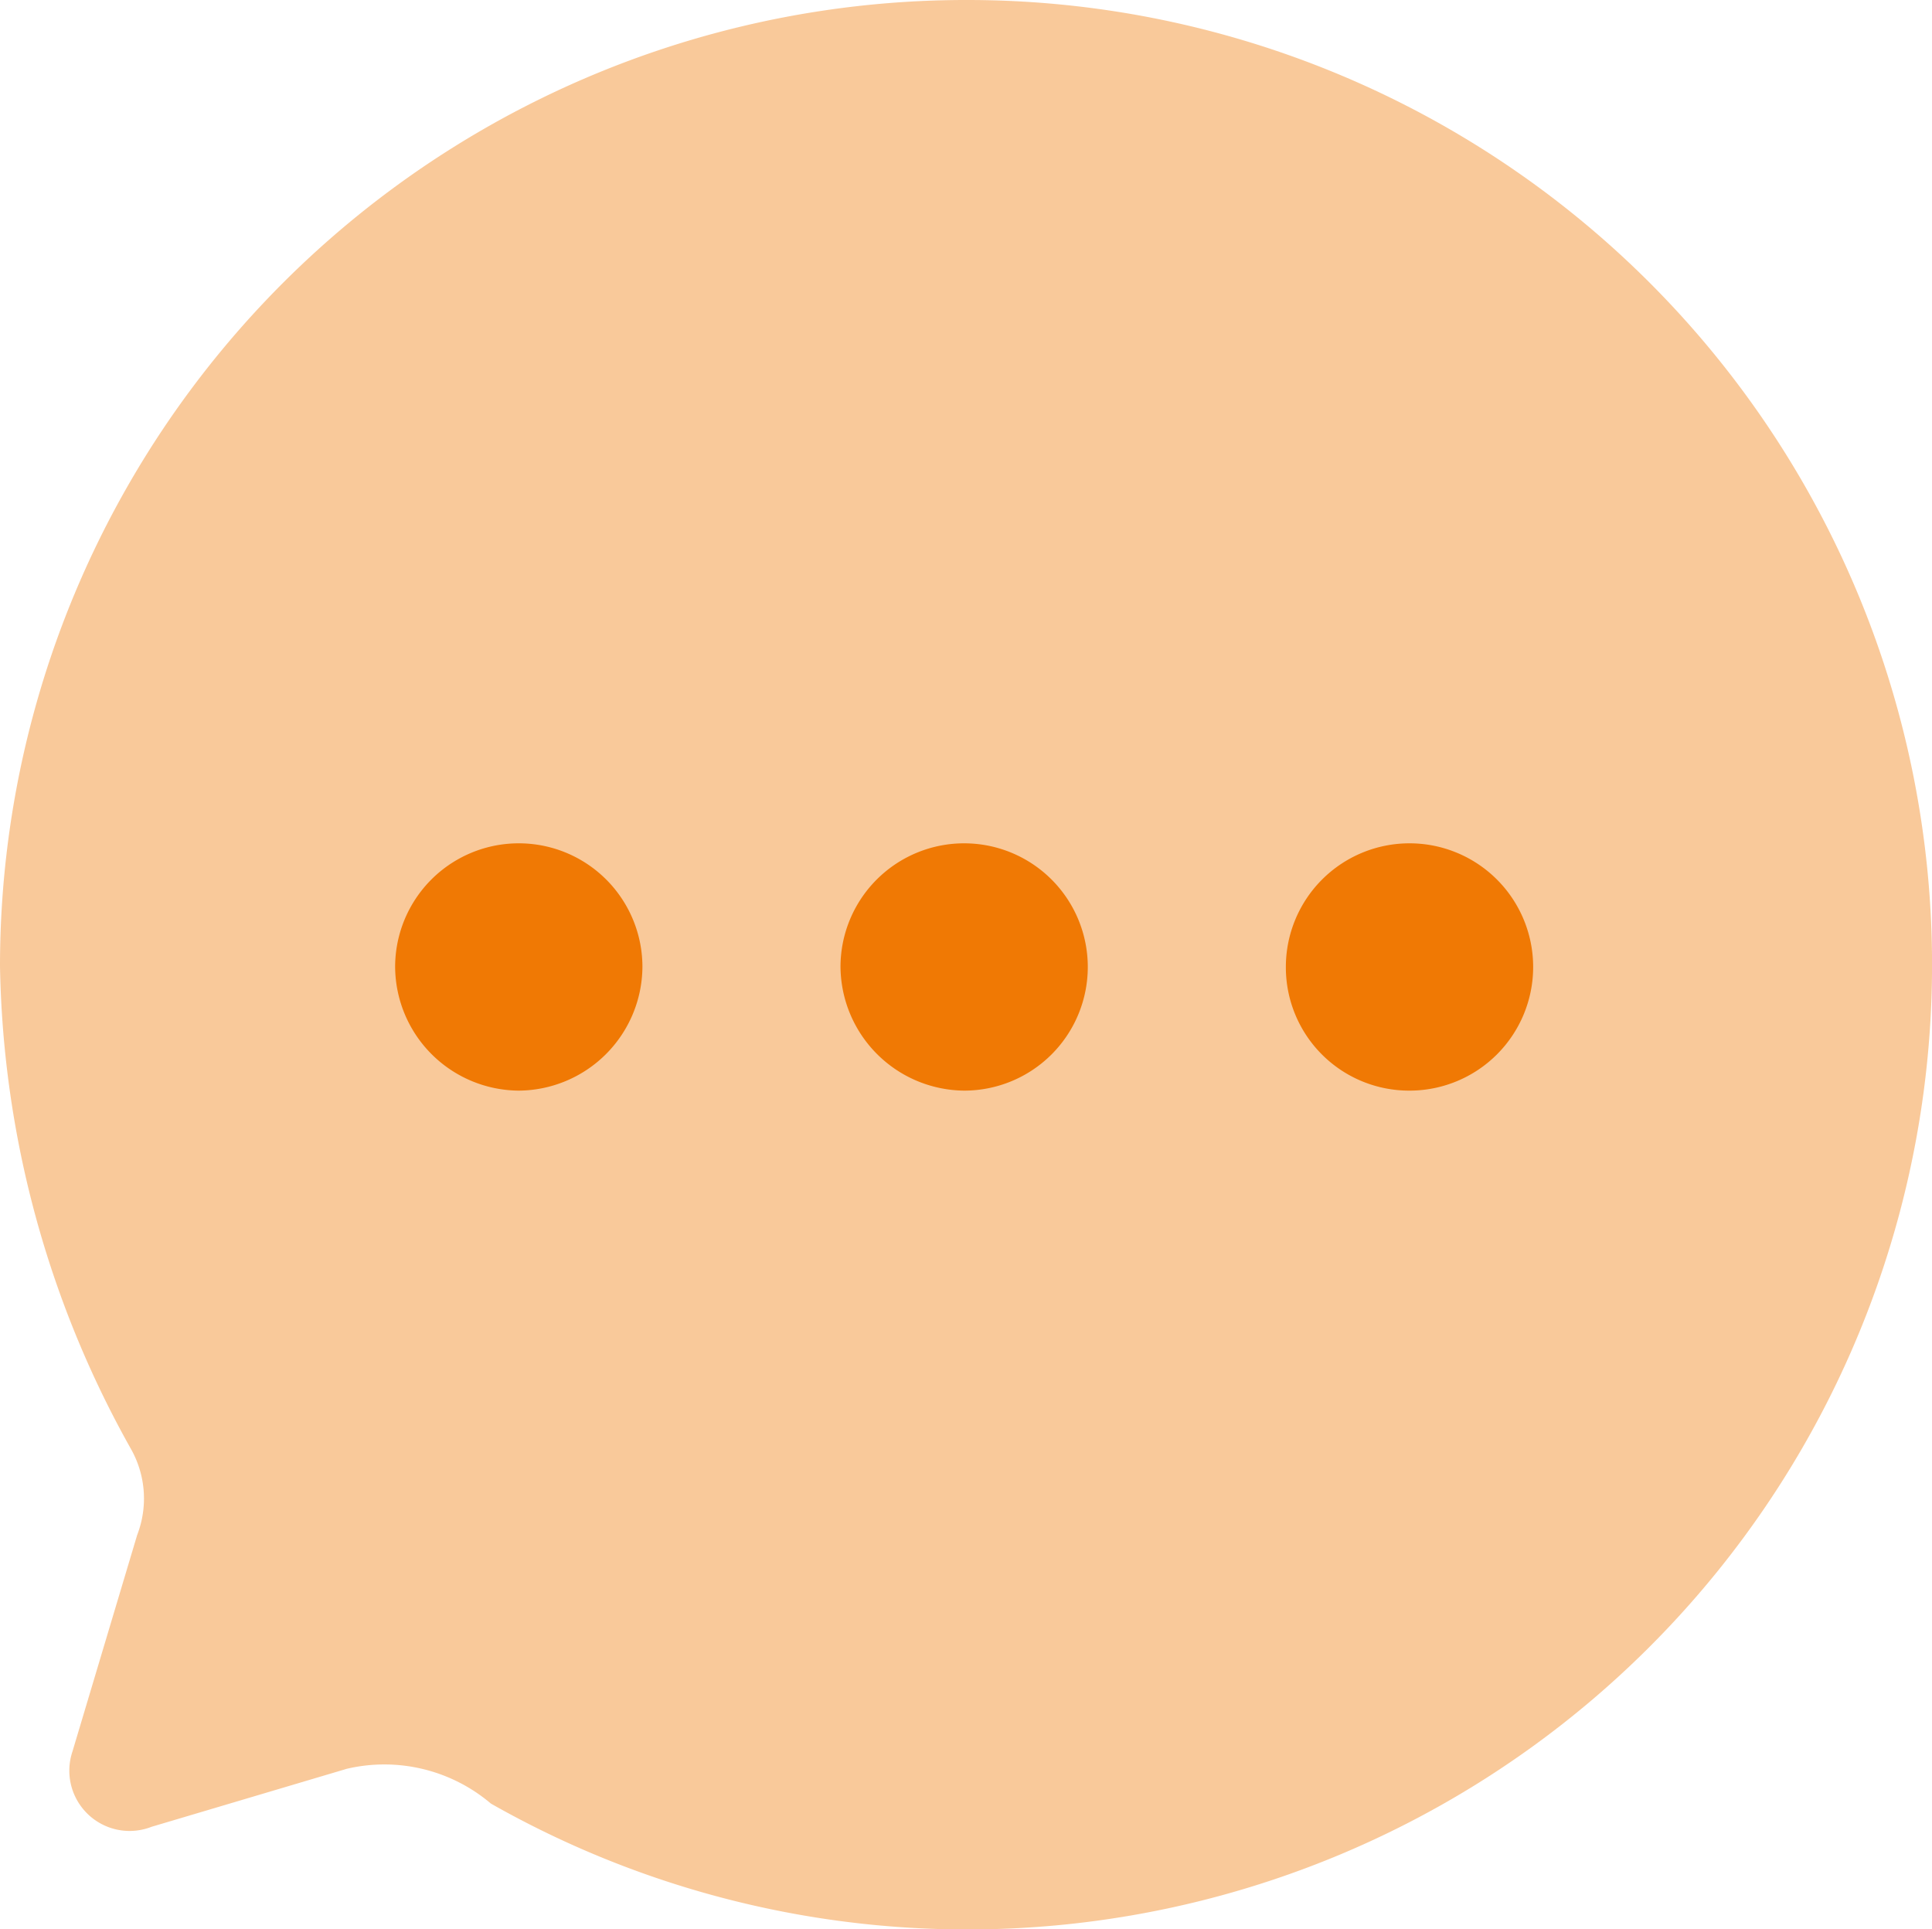 <svg id="Chat" xmlns="http://www.w3.org/2000/svg" width="25" height="24.962" viewBox="0 0 25 24.962">
  <path id="Fill_1" data-name="Fill 1" d="M12.525,0A12.5,12.5,0,0,0,0,12.5a13.2,13.2,0,0,0,1.688,6.237,1.307,1.307,0,0,1,.087,1.125l-.837,2.8a.78.78,0,0,0,1.025.975l2.525-.75a2.13,2.13,0,0,1,1.864.45A12.483,12.483,0,1,0,12.525,0" fill="#f07904" opacity="0.4"/>
  <path id="Combined_Shape" data-name="Combined Shape" d="M11.526,1.6a1.6,1.6,0,1,1,1.6,1.6A1.595,1.595,0,0,1,11.526,1.6ZM5.763,1.588A1.6,1.6,0,1,1,7.363,3.2,1.615,1.615,0,0,1,5.763,1.588ZM0,1.6a1.6,1.6,0,0,1,3.2,0A1.612,1.612,0,0,1,1.6,3.2,1.611,1.611,0,0,1,0,1.6Z" transform="translate(5.113 10.912)" fill="#f07904"/>
</svg>
